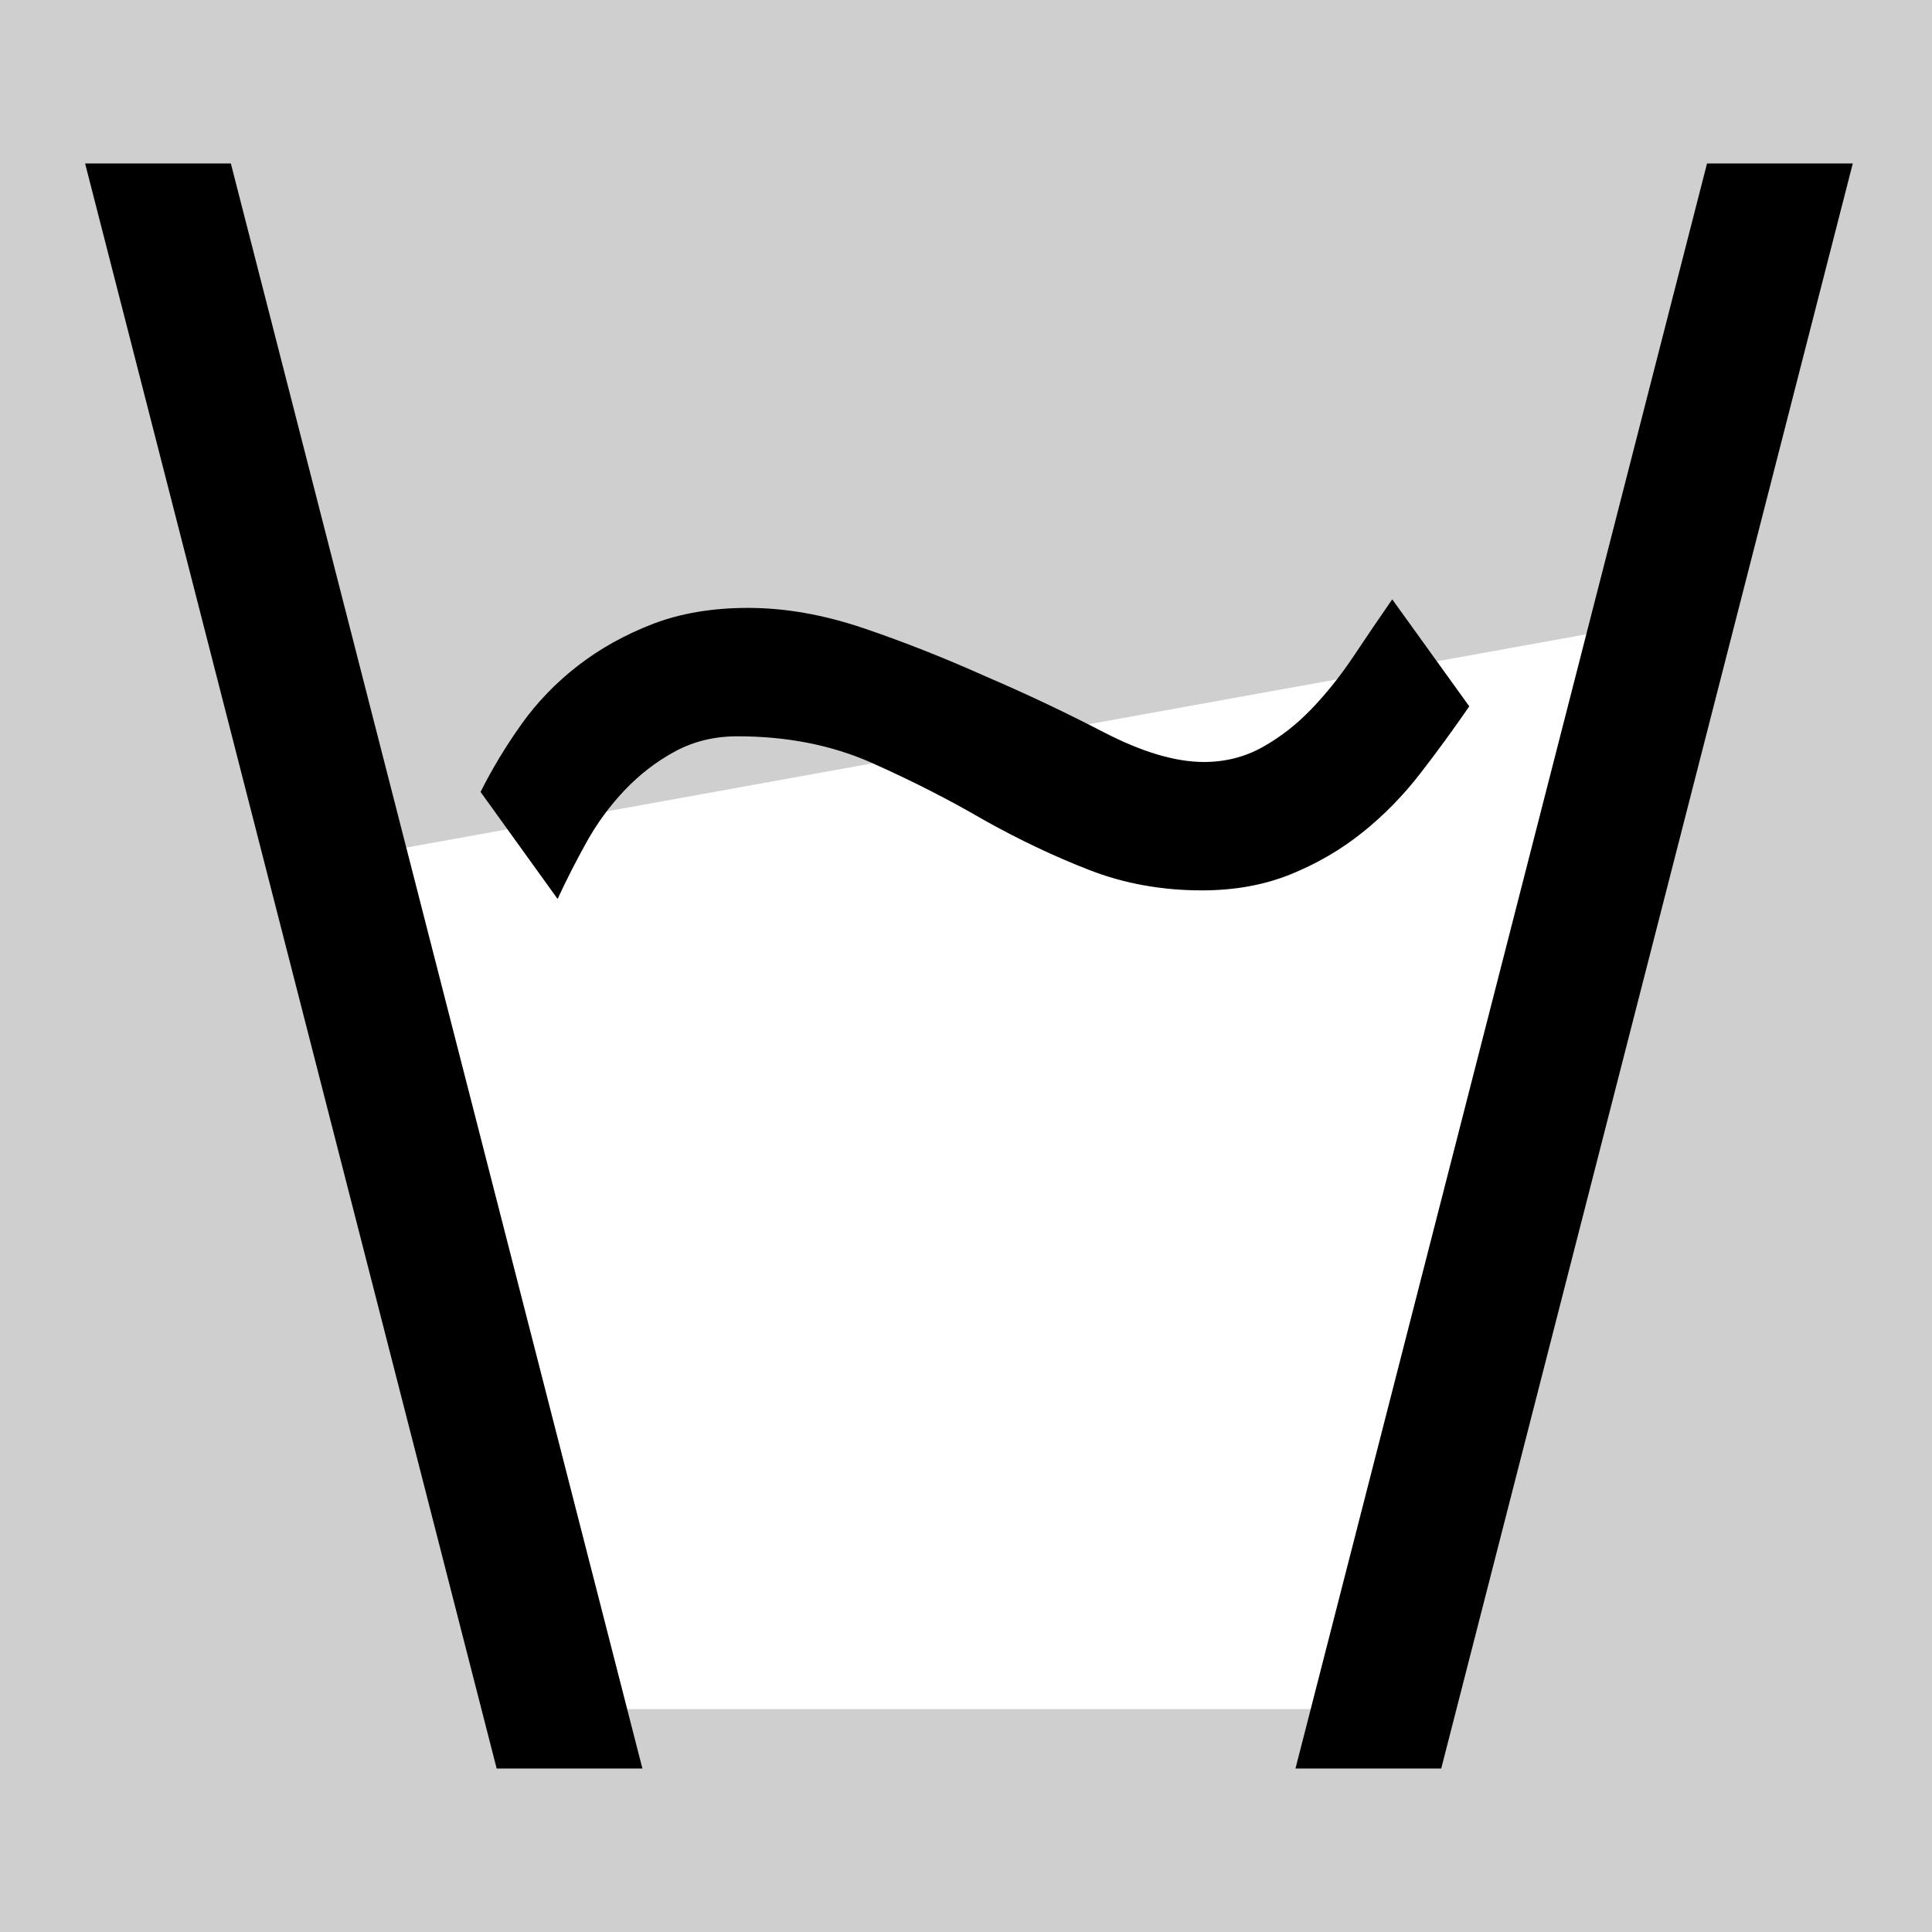 <?xml version="1.0" encoding="UTF-8" standalone="no"?>
<svg width="260px" height="260px" viewBox="0 0 260 260" version="1.1" xmlns="http://www.w3.org/2000/svg" xmlns:xlink="http://www.w3.org/1999/xlink" xmlns:sketch="http://www.bohemiancoding.com/sketch/ns">
    <!-- Generator: Sketch 3.0.4 (8053) - http://www.bohemiancoding.com/sketch -->
    <title>Kefir</title>
    <desc>Created with Sketch.</desc>
    <defs></defs>
    <g id="Page-1" stroke="none" stroke-width="1" fill="none" fill-rule="evenodd" sketch:type="MSPage">
        <rect id="Rectangle-1" fill="#CFCFCF" sketch:type="MSShapeGroup" x="0" y="0" width="260" height="260"></rect>
        <g id="Path-6-+-Path" sketch:type="MSLayerGroup" transform="translate(11, 22)">
            <path d="M66.5,208 L171.005,208 L210,62 L38.5,93 L66.5,208 Z" id="Path-6" fill="#FFFFFF" sketch:type="MSShapeGroup"></path>
            <path d="M55.838,216 L1.194,2.888 L0.453,0 L20.068,0 L74.598,212.668 L75.453,216 L55.838,216 L55.838,216 Z M182.954,216 L237.598,2.888 L238.339,-1.42108547e-14 L218.724,-3.15544362e-30 L164.194,212.668 L163.339,216 L182.954,216 L182.954,216 Z M186.728,73.056 L176.36,58.656 C174.632,61.152 172.904,63.696 171.176,66.288 C169.448,68.88 167.576,71.232 165.56,73.344 C163.544,75.456 161.336,77.184 158.936,78.528 C156.536,79.872 153.896,80.544 151.016,80.544 C147.176,80.544 142.664,79.2 137.48,76.512 C132.296,73.824 127.016,71.328 121.64,69.024 C116.072,66.528 110.6,64.368 105.224,62.544 C99.848,60.72 94.664,59.808 89.672,59.808 C84.872,59.808 80.6,60.528 76.856,61.968 C73.112,63.408 69.752,65.28 66.776,67.584 C63.8,69.888 61.256,72.528 59.144,75.504 C57.032,78.48 55.208,81.504 53.672,84.576 L64.04,98.976 C65.192,96.48 66.488,93.936 67.928,91.344 C69.368,88.752 71.096,86.4 73.112,84.288 C75.128,82.176 77.384,80.448 79.88,79.104 C82.376,77.76 85.16,77.088 88.232,77.088 C94.952,77.088 101,78.288 106.376,80.688 C111.752,83.088 116.744,85.632 121.352,88.32 C126.152,91.008 130.904,93.264 135.608,95.088 C140.312,96.912 145.352,97.824 150.728,97.824 C155.144,97.824 159.128,97.104 162.68,95.664 C166.232,94.224 169.448,92.352 172.328,90.048 C175.208,87.744 177.8,85.104 180.104,82.128 C182.408,79.152 184.616,76.128 186.728,73.056 L186.728,73.056 Z" id="Path" fill="#000000" sketch:type="MSShapeGroup"></path>
        </g>
    </g>
</svg>
